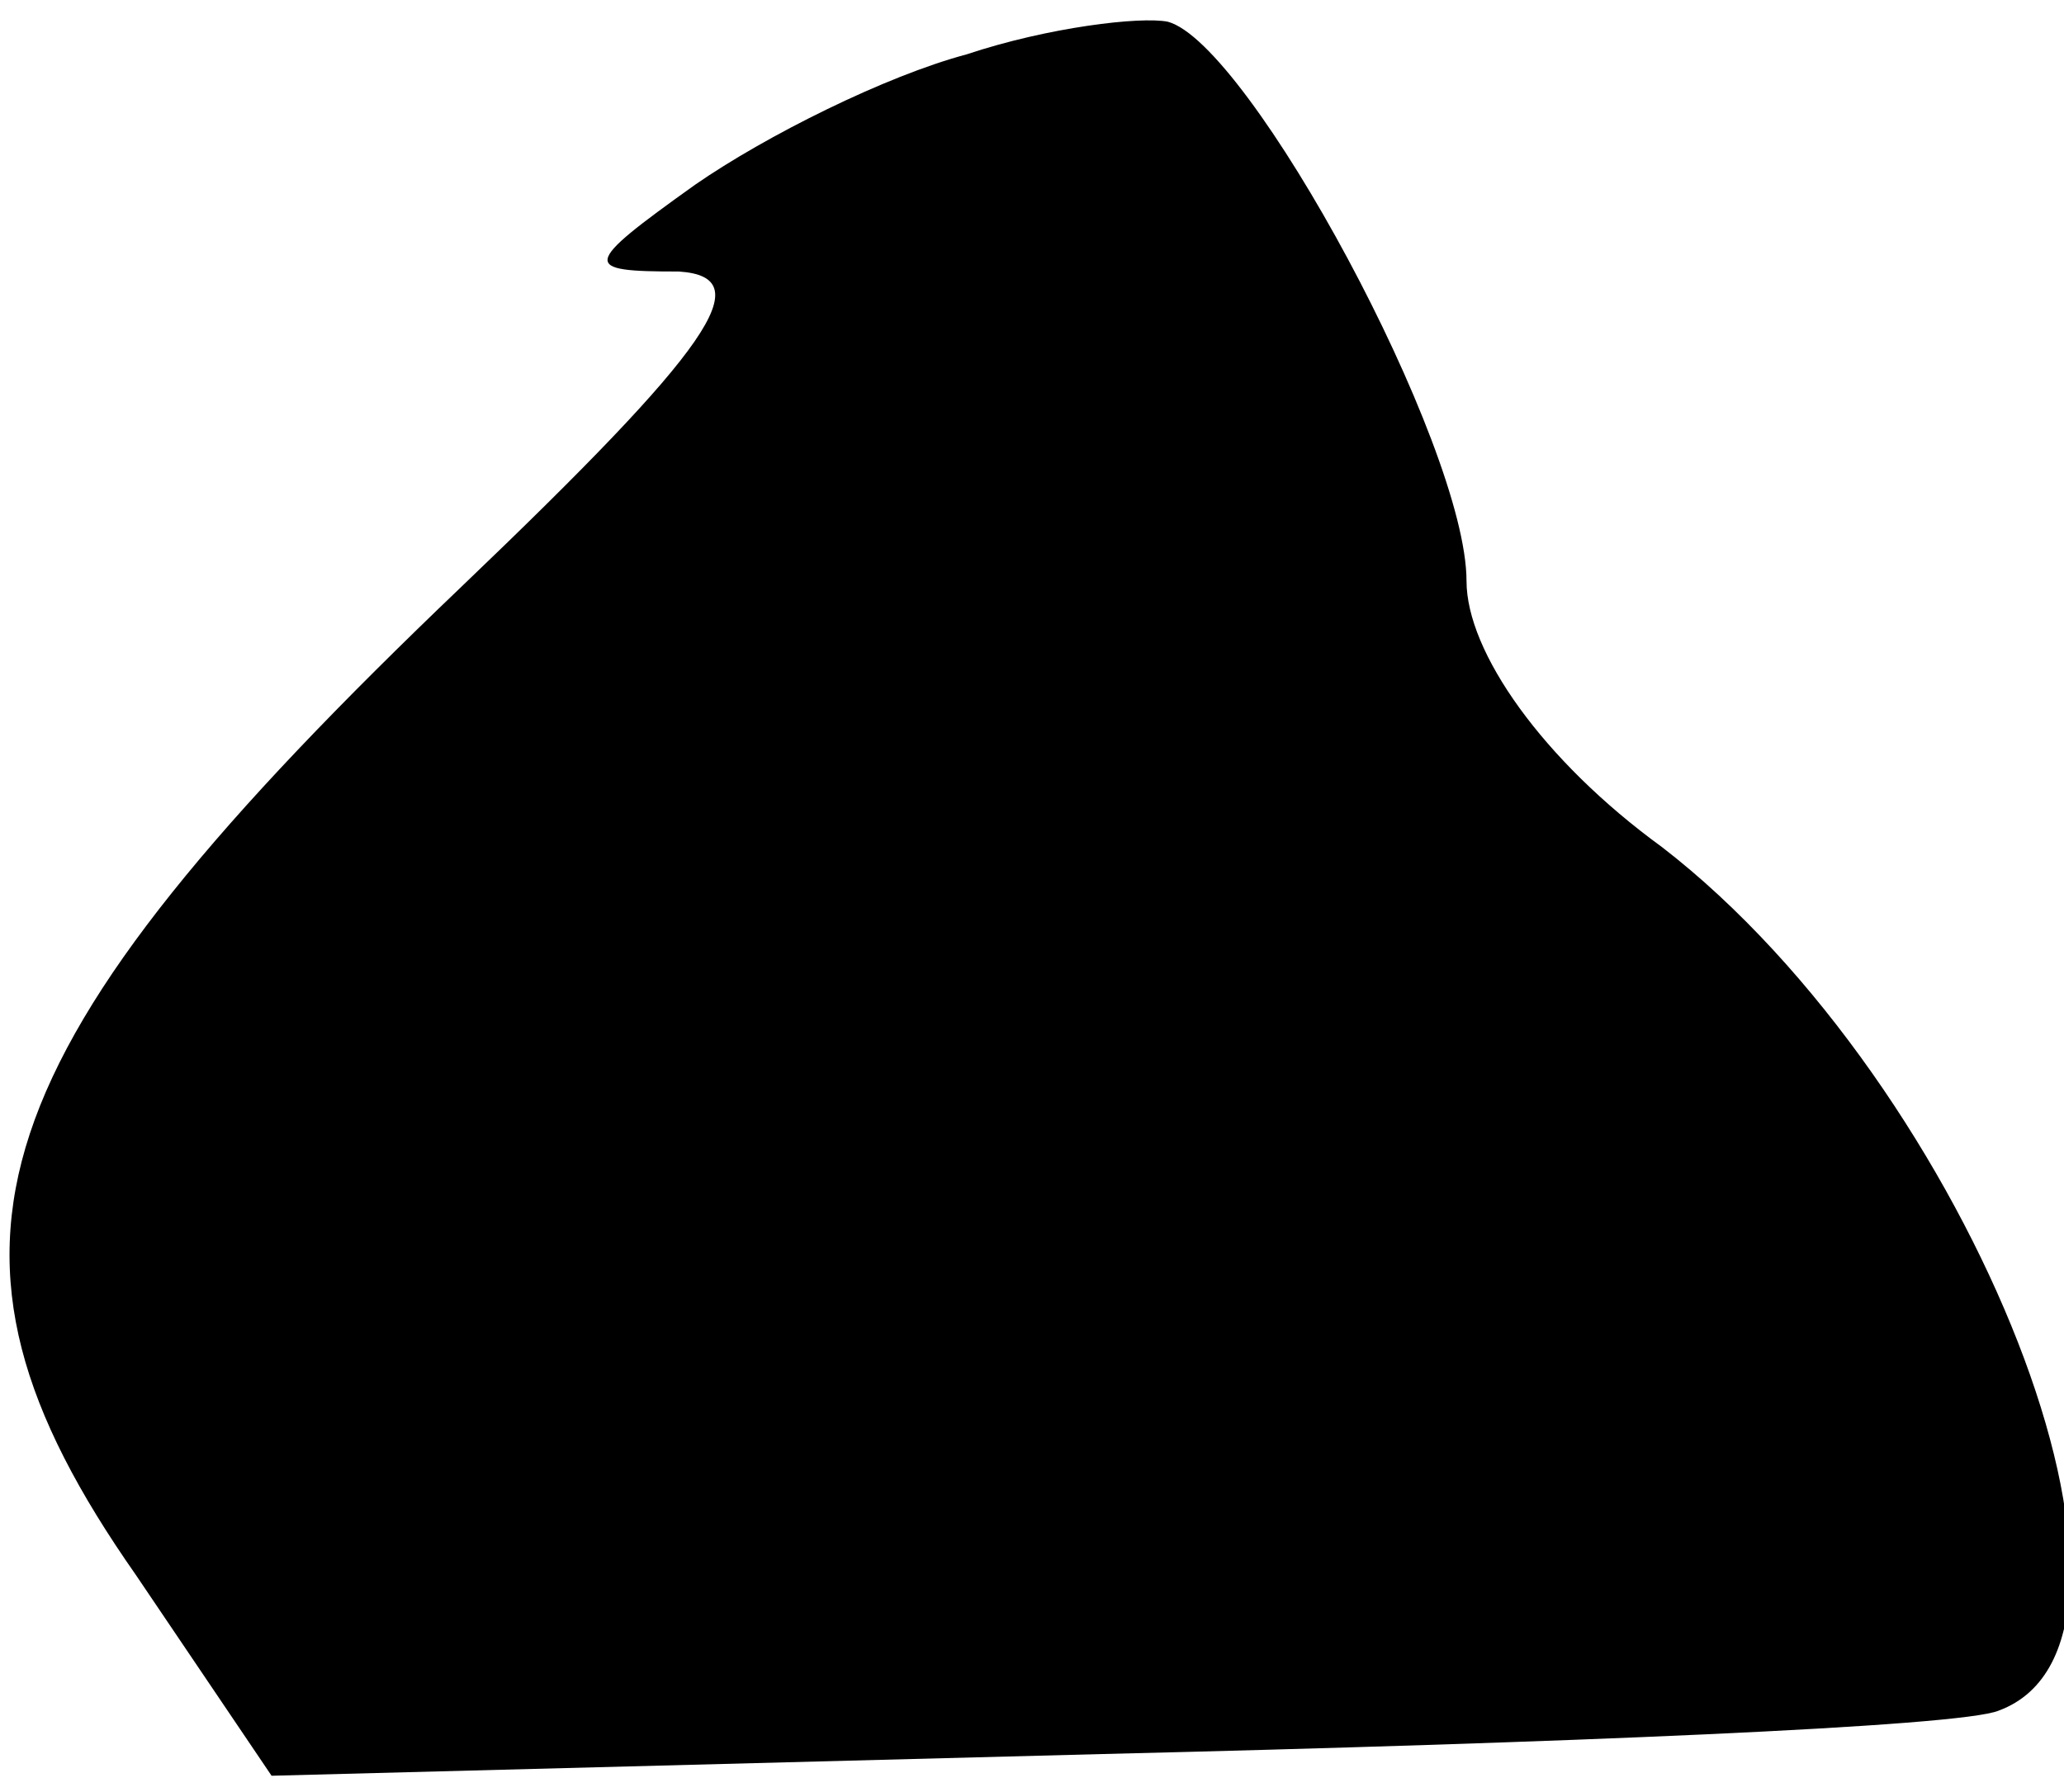 <?xml version="1.0" standalone="no"?>
<!DOCTYPE svg PUBLIC "-//W3C//DTD SVG 20010904//EN"
 "http://www.w3.org/TR/2001/REC-SVG-20010904/DTD/svg10.dtd">
<svg version="1.0" xmlns="http://www.w3.org/2000/svg"
 width="38pt" height="33pt" viewBox="0 0 38 33"
 preserveAspectRatio="xMidYMid meet">
<g transform="translate(0,33) scale(0.1,-0.1)"
fill="#000000" stroke="none">
<path fill="#000000" stroke="none" d="M178 320 c-15 -4 -37 -15 -50 -24 -21
-15 -21 -16 -3 -16 15 -1 6 -14 -40 -58 -90 -86 -102 -122 -60 -182 l25 -37
153 4 c83 2 158 5 165 8 35 13 -5 115 -62 159 -22 16 -36 36 -36 49 0 25 -40
99 -55 103 -5 1 -22 -1 -37 -6z"/>
</g>
</svg>

